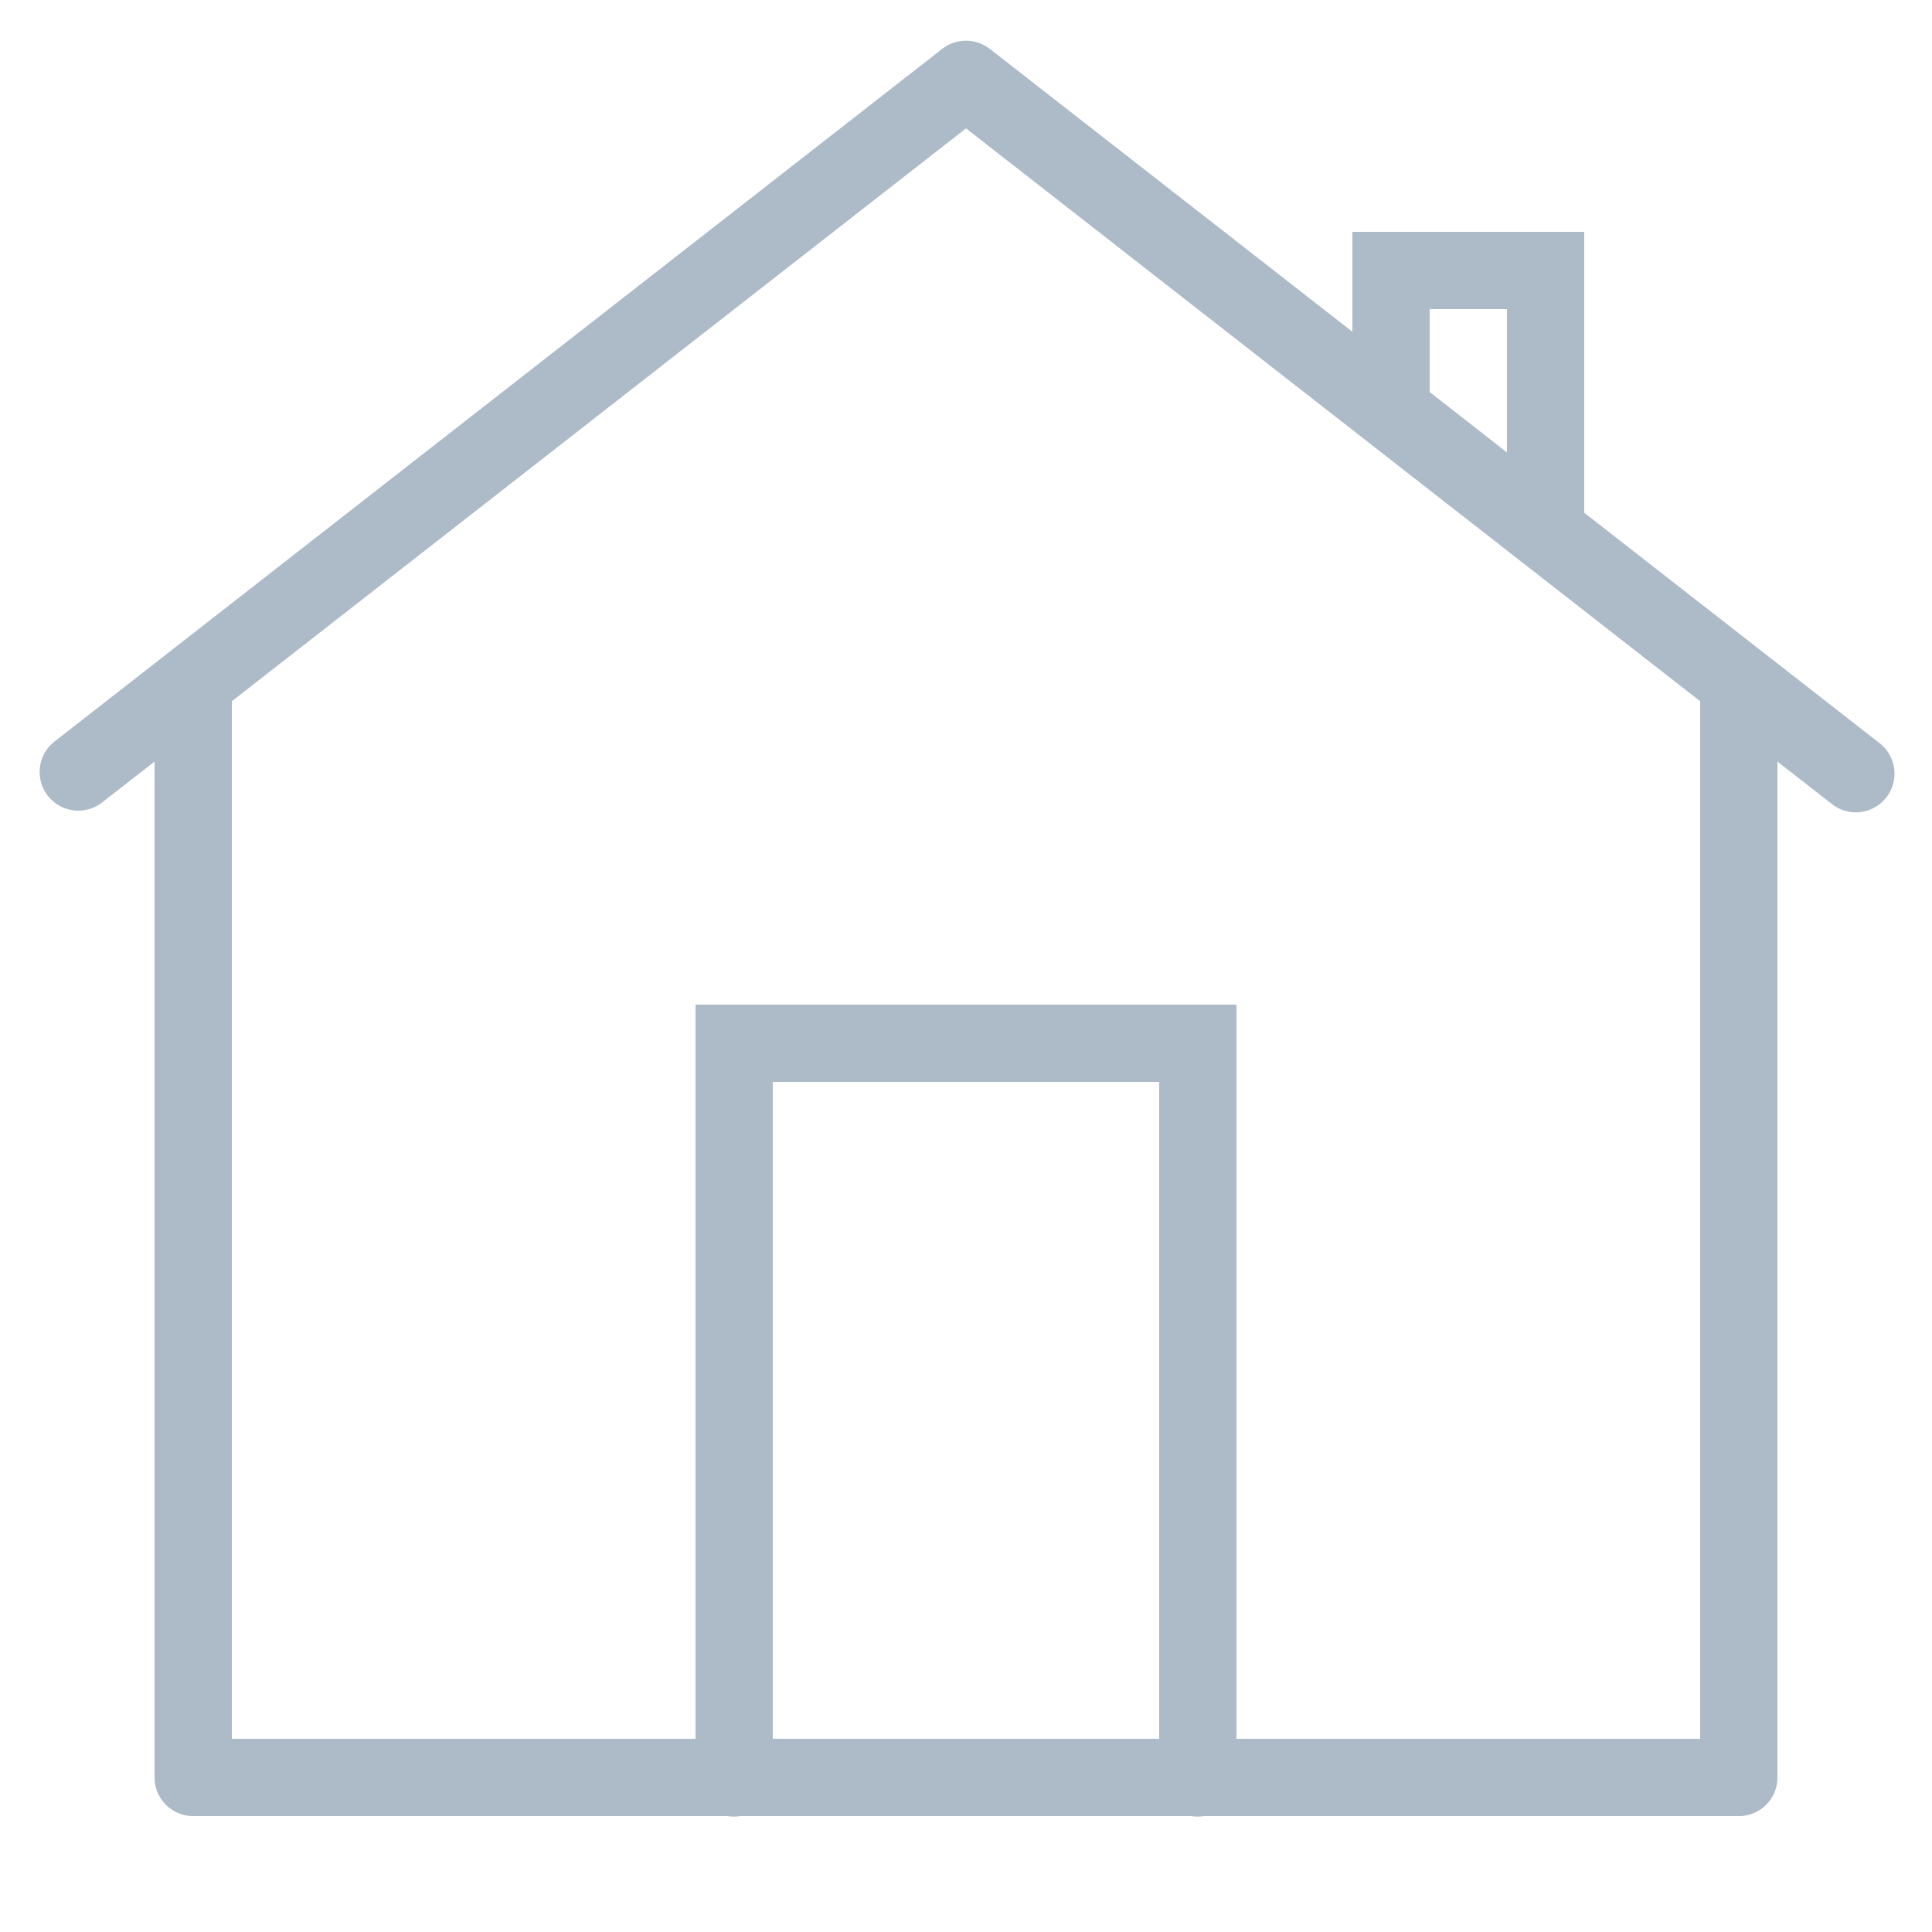 <svg xmlns="http://www.w3.org/2000/svg" viewBox="0 0 50 50" width="50px" height="50px" fill="#adbac7;">
    <path style="line-height:normal;text-indent:0;text-align:start;text-decoration-line:none;text-decoration-style:solid;text-decoration-color:#000;text-transform:none;block-progression:tb;isolation:auto;mix-blend-mode:normal" d="M 24.963 1.055 A 1 1 0 0 0 24.385 1.264 L 1.385 19.211 A 1.001 1.001 0 0 0 2.615 20.789 L 4 19.709 L 4 46 A 1 1 0 0 0 5 47 L 18.832 47 A 1 1 0 0 0 19.158 47 L 30.832 47 A 1 1 0 0 0 31.158 47 L 45 47 A 1 1 0 0 0 46 46 L 46 19.709 L 47.385 20.789 A 1.001 1.001 0 1 0 48.615 19.211 L 41 13.27 L 41 6 L 35 6 L 35 8.586 L 25.615 1.264 A 1 1 0 0 0 24.963 1.055 z M 25 3.322 L 44 18.148 L 44 45 L 32 45 L 32 26 L 18 26 L 18 45 L 6 45 L 6 18.148 L 25 3.322 z M 37 8 L 39 8 L 39 11.709 L 37 10.146 L 37 8 z M 20 28 L 30 28 L 30 45 L 20 45 L 20 28 z" font-weight="400" font-family="sans-serif" white-space="normal" overflow="visible" fill="#ADBAC7"/>
</svg>
